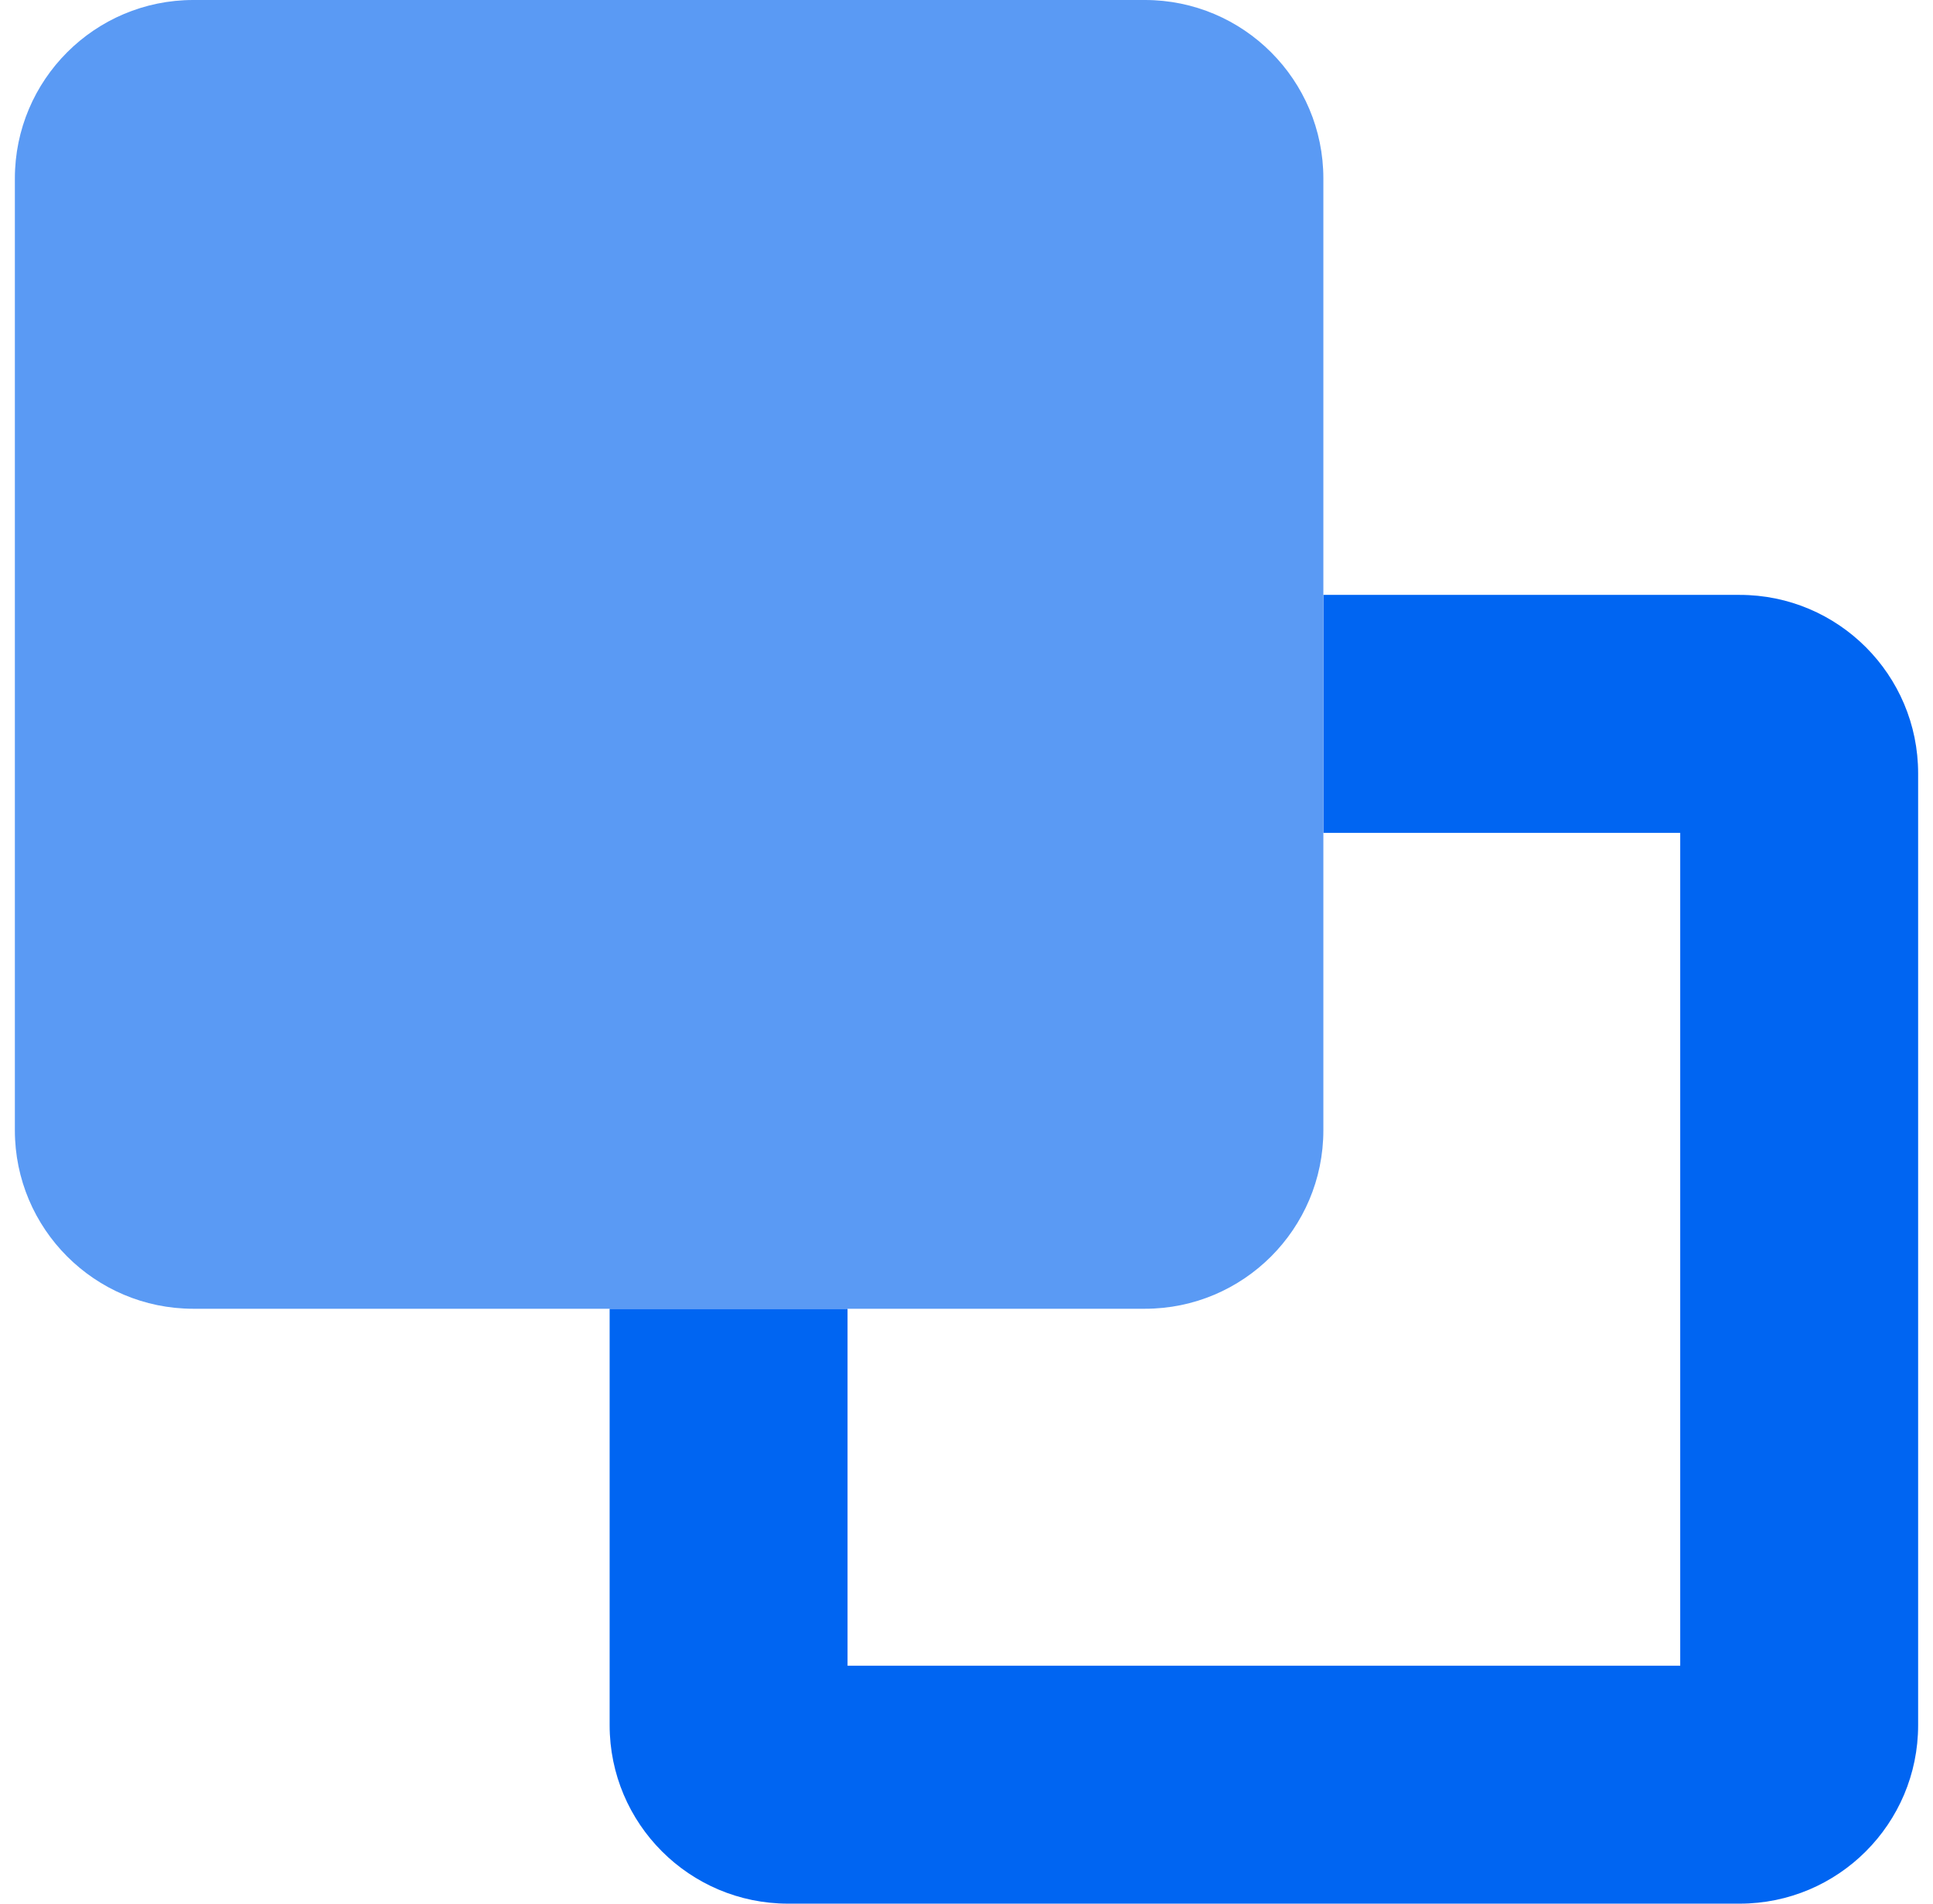 <?xml version="1.0" encoding="UTF-8"?>
<svg width="65px" height="64px" viewBox="0 0 65 64" version="1.1" xmlns="http://www.w3.org/2000/svg" xmlns:xlink="http://www.w3.org/1999/xlink">
    <title>EB687F06-8D8E-4CD6-A1BD-25E592EF1B85</title>
    <g id="Templates" stroke="none" stroke-width="1" fill="none" fill-rule="evenodd">
        <g id="Graphics" transform="translate(-65, -461)" fill-rule="nonzero">
            <g id="Graphic-5" transform="translate(60, 456)">
                <g id="graphic-5" transform="translate(5.5, 5)">
                    <path d="M58,64 C61.312,64 64,61.312 64,58 L64,26 C64,22.688 61.312,20 58,20 L44,20 L44,28 L56,28 L56,56 L28,56 L28,44 L20,44 L20,58 C20,61.312 22.688,64 26,64 L58,64 Z" id="􏡖" fill="#0065F2"></path>
                    <path d="M38,44 C41.312,44 44,41.312 44,38 L44,6 C44,2.688 41.312,0 38,0 L6,0 C2.688,0 0,2.688 0,6 L0,38 C0,41.312 2.688,44 6,44 L38,44 Z" id="" fill="#5A9AF4"></path>
                </g>
            </g>
        </g>
    </g>
</svg>